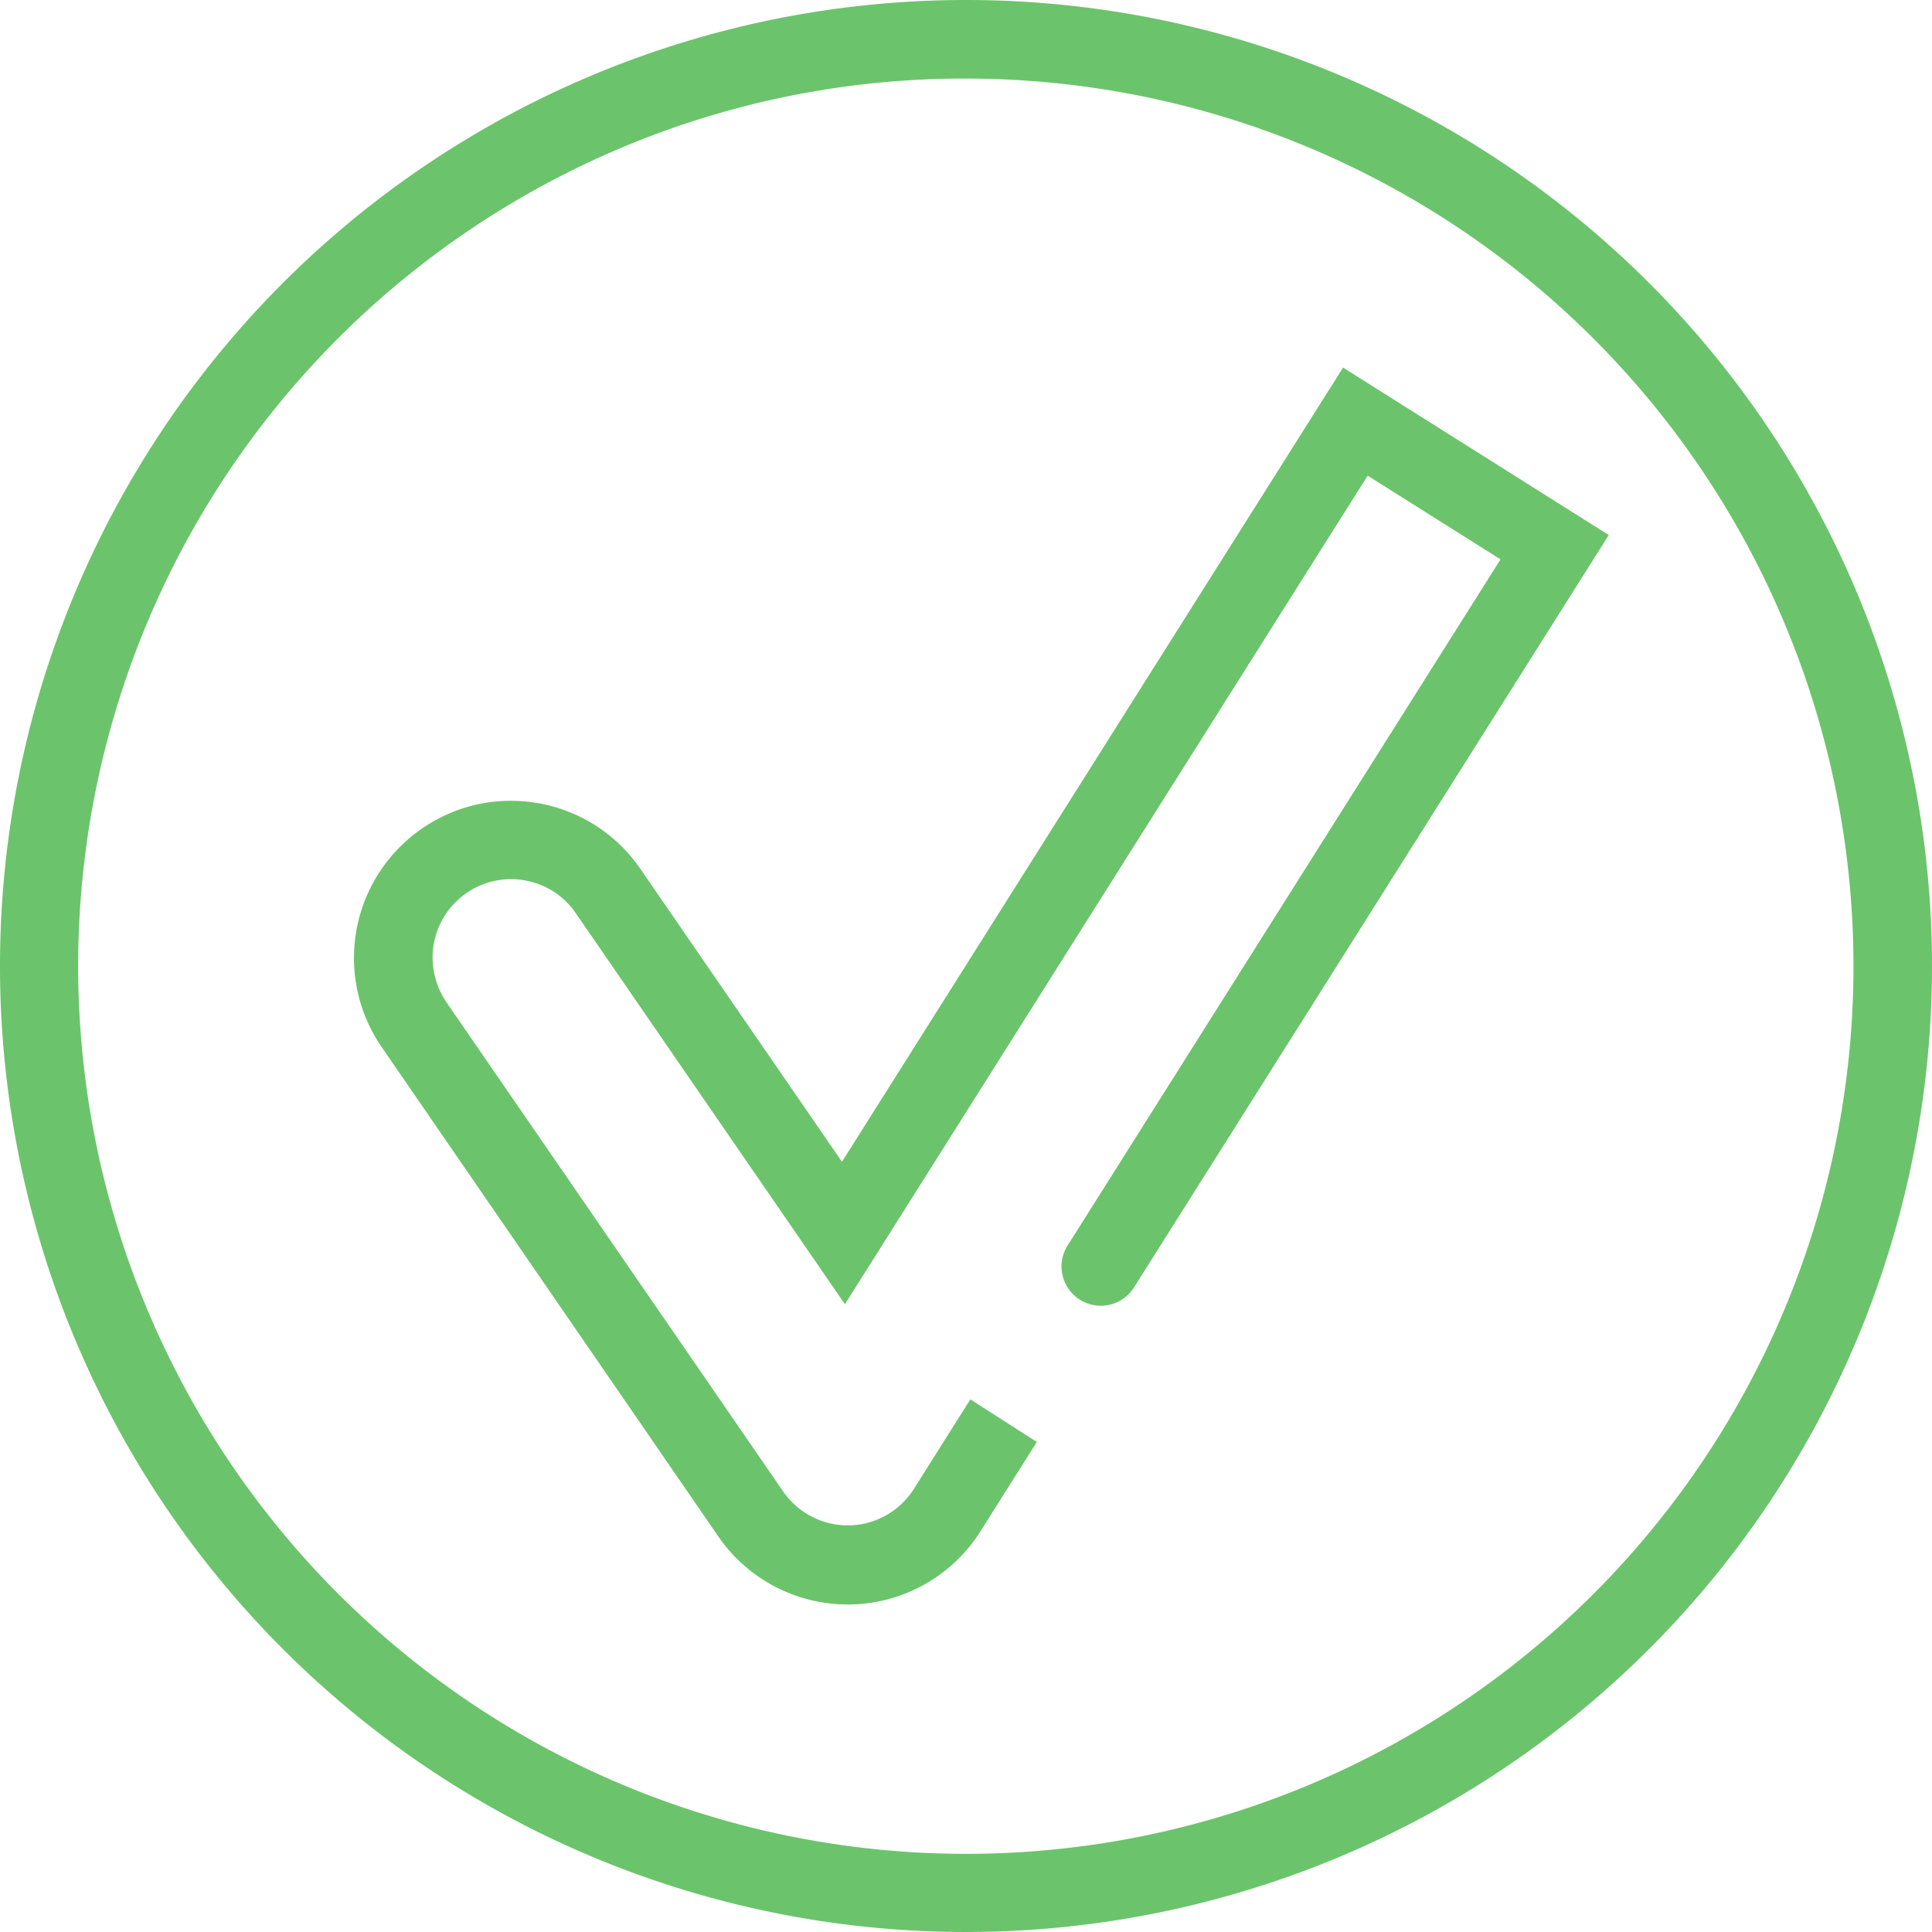 <svg id="Grupo_882" data-name="Grupo 882" xmlns="http://www.w3.org/2000/svg" xmlns:xlink="http://www.w3.org/1999/xlink" width="30" height="30" viewBox="0 0 30 30">
  <defs>
    <clipPath id="clip-path">
      <rect id="Rectángulo_853" data-name="Rectángulo 853" width="30" height="30" fill="#6bc46b"/>
    </clipPath>
  </defs>
  <g id="Grupo_881" data-name="Grupo 881" clip-path="url(#clip-path)">
    <path id="Trazado_481" data-name="Trazado 481" d="M15,1.22A13.784,13.784,0,0,1,20.364,27.7,13.784,13.784,0,0,1,9.636,2.3,13.693,13.693,0,0,1,15,1.22M15,0A15,15,0,1,0,30,15,15,15,0,0,0,15,0" fill="#6bc46b"/>
    <path id="Trazado_482" data-name="Trazado 482" d="M99.663,109.578l-.876,1.388a1.216,1.216,0,0,1-1.007.569h-.025a1.219,1.219,0,0,1-1-.528l-5.214-7.575a1.25,1.25,0,0,1-.227-.79,1.221,1.221,0,0,1,1.215-1.142,1.233,1.233,0,0,1,.224.021,1.211,1.211,0,0,1,.783.508l4.179,6.072,8.117-12.866,2.063,1.3-6.733,10.671a.61.61,0,0,0,1.031.651l7.383-11.7-4.126-2.6-7.781,12.332-3.13-4.548a2.431,2.431,0,0,0-1.875-1.053,2.4,2.4,0,0,0-1.252.268,2.44,2.44,0,0,0-.891,3.551l5.228,7.6a2.438,2.438,0,0,0,2.009,1.056h.05a2.435,2.435,0,0,0,2.012-1.137l.875-1.386Z" transform="translate(-84.595 -87.849)" fill="#6bc46b"/>
  </g>
</svg>
